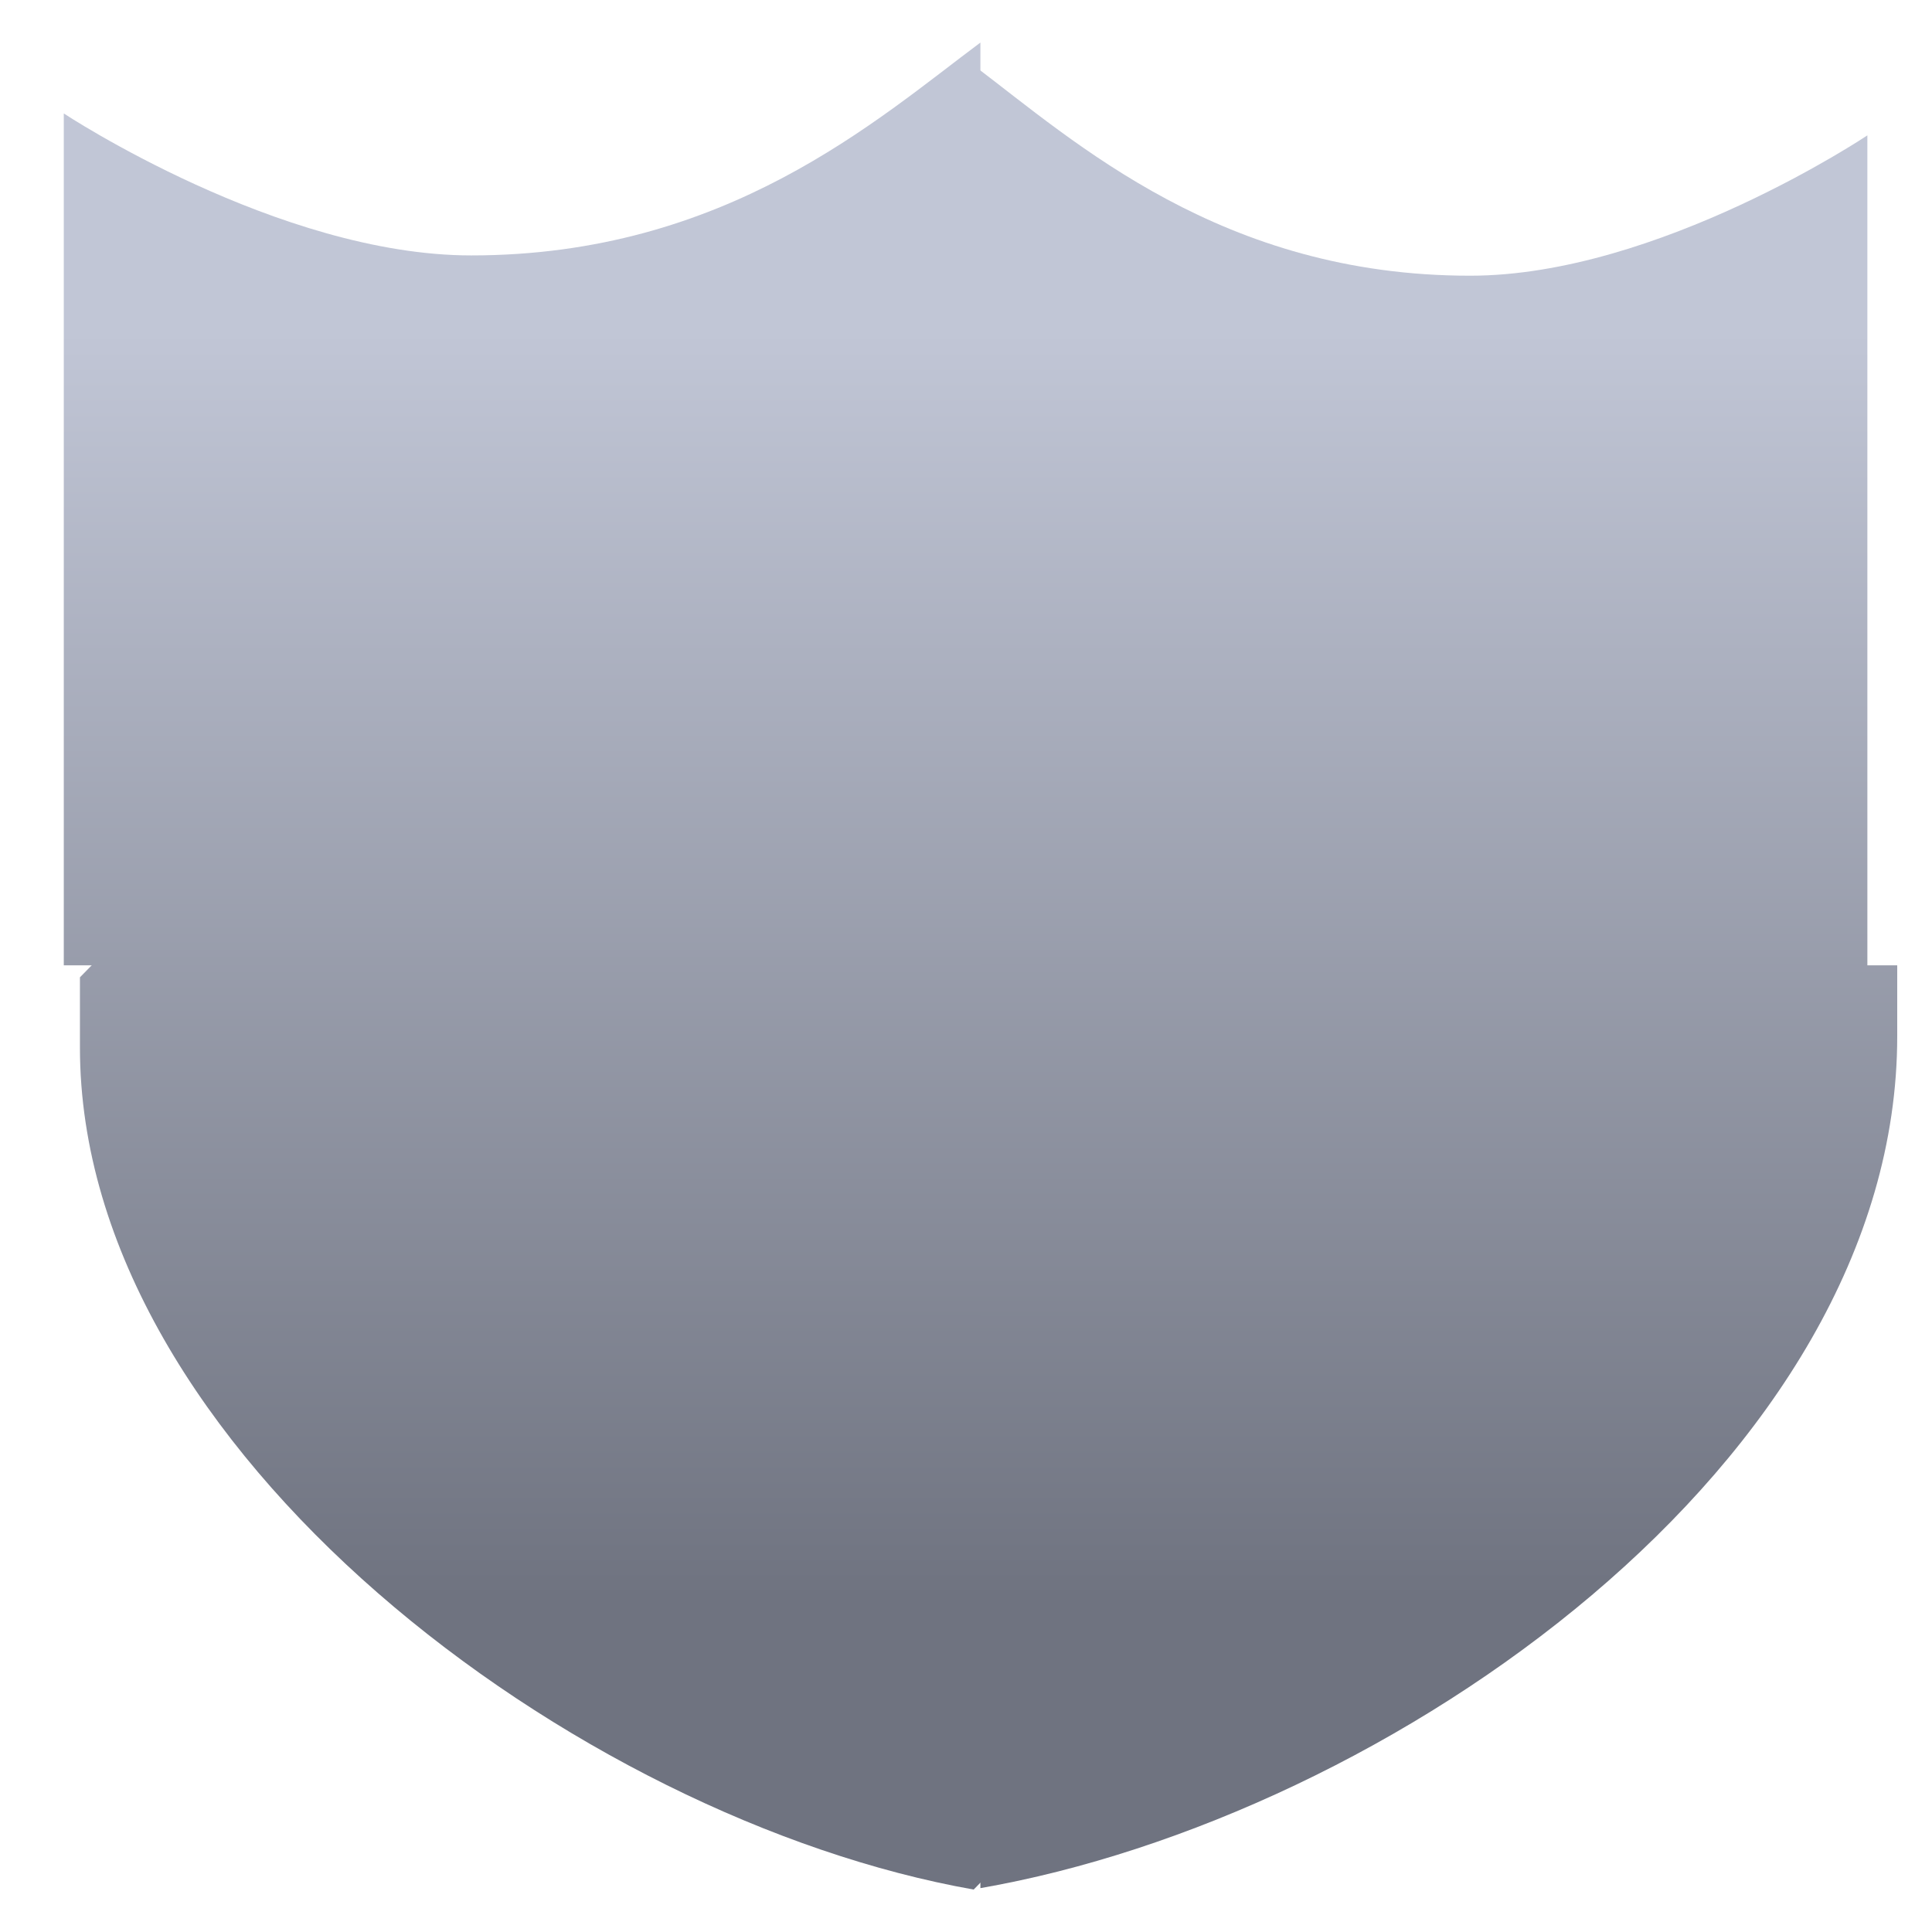 <svg xmlns="http://www.w3.org/2000/svg" xmlns:xlink="http://www.w3.org/1999/xlink" width="64" height="64" viewBox="0 0 64 64" version="1.1"><defs><linearGradient id="linear0" gradientUnits="userSpaceOnUse" x1="0" y1="0" x2="0" y2="1" gradientTransform="matrix(76.545,0,0,41.833,-7.428,11.045)"><stop offset="0" style="stop-color:#c1c6d6;stop-opacity:1;"/><stop offset="1" style="stop-color:#6f7380;stop-opacity:1;"/></linearGradient><linearGradient id="linear1" gradientUnits="userSpaceOnUse" x1="0" y1="0" x2="0" y2="1" gradientTransform="matrix(76.545,0,0,41.833,-7.428,11.045)"><stop offset="0" style="stop-color:#c1c6d6;stop-opacity:1;"/><stop offset="1" style="stop-color:#6f7380;stop-opacity:1;"/></linearGradient><linearGradient id="linear2" gradientUnits="userSpaceOnUse" x1="0" y1="0" x2="0" y2="1" gradientTransform="matrix(76.545,0,0,41.833,-7.428,11.045)"><stop offset="0" style="stop-color:#c1c6d6;stop-opacity:1;"/><stop offset="1" style="stop-color:#6f7380;stop-opacity:1;"/></linearGradient></defs><g id="surface1"><path style=" stroke:none;fill-rule:nonzero;fill:url(#linear0);" d="M 16.262 36.625 C 16.262 45.527 25.375 53.715 32.664 55.27 C 39.957 53.715 49.066 45.945 49.066 36.625 L 49.066 16.426 C 49.066 16.426 45.223 19.531 41.777 19.531 Z M 16.262 36.625 "/><path style=" stroke:none;fill-rule:nonzero;fill:url(#linear1);" d="M 32.254 2.164 L 2.648 32.375 L 2.648 34.703 C 2.648 48.02 19.094 60.27 32.254 62.594 L 61.859 32.375 L 61.859 4.484 C 61.859 4.484 54.918 9.133 48.703 9.133 C 40.477 9.137 35.605 4.695 32.254 2.164 Z M 32.254 2.164 "/><path style=" stroke:none;fill-rule:nonzero;fill:url(#linear2);" d="M 32.477 1.41 C 29.039 3.973 24.043 8.461 15.609 8.461 C 9.23 8.461 2.113 3.758 2.113 3.758 L 2.113 31.977 L 32.477 31.977 Z M 32.477 31.977 L 32.477 62.547 C 45.977 60.195 62.848 48.438 62.848 34.328 L 62.848 31.977 Z M 32.477 31.977 "/></g></svg>
